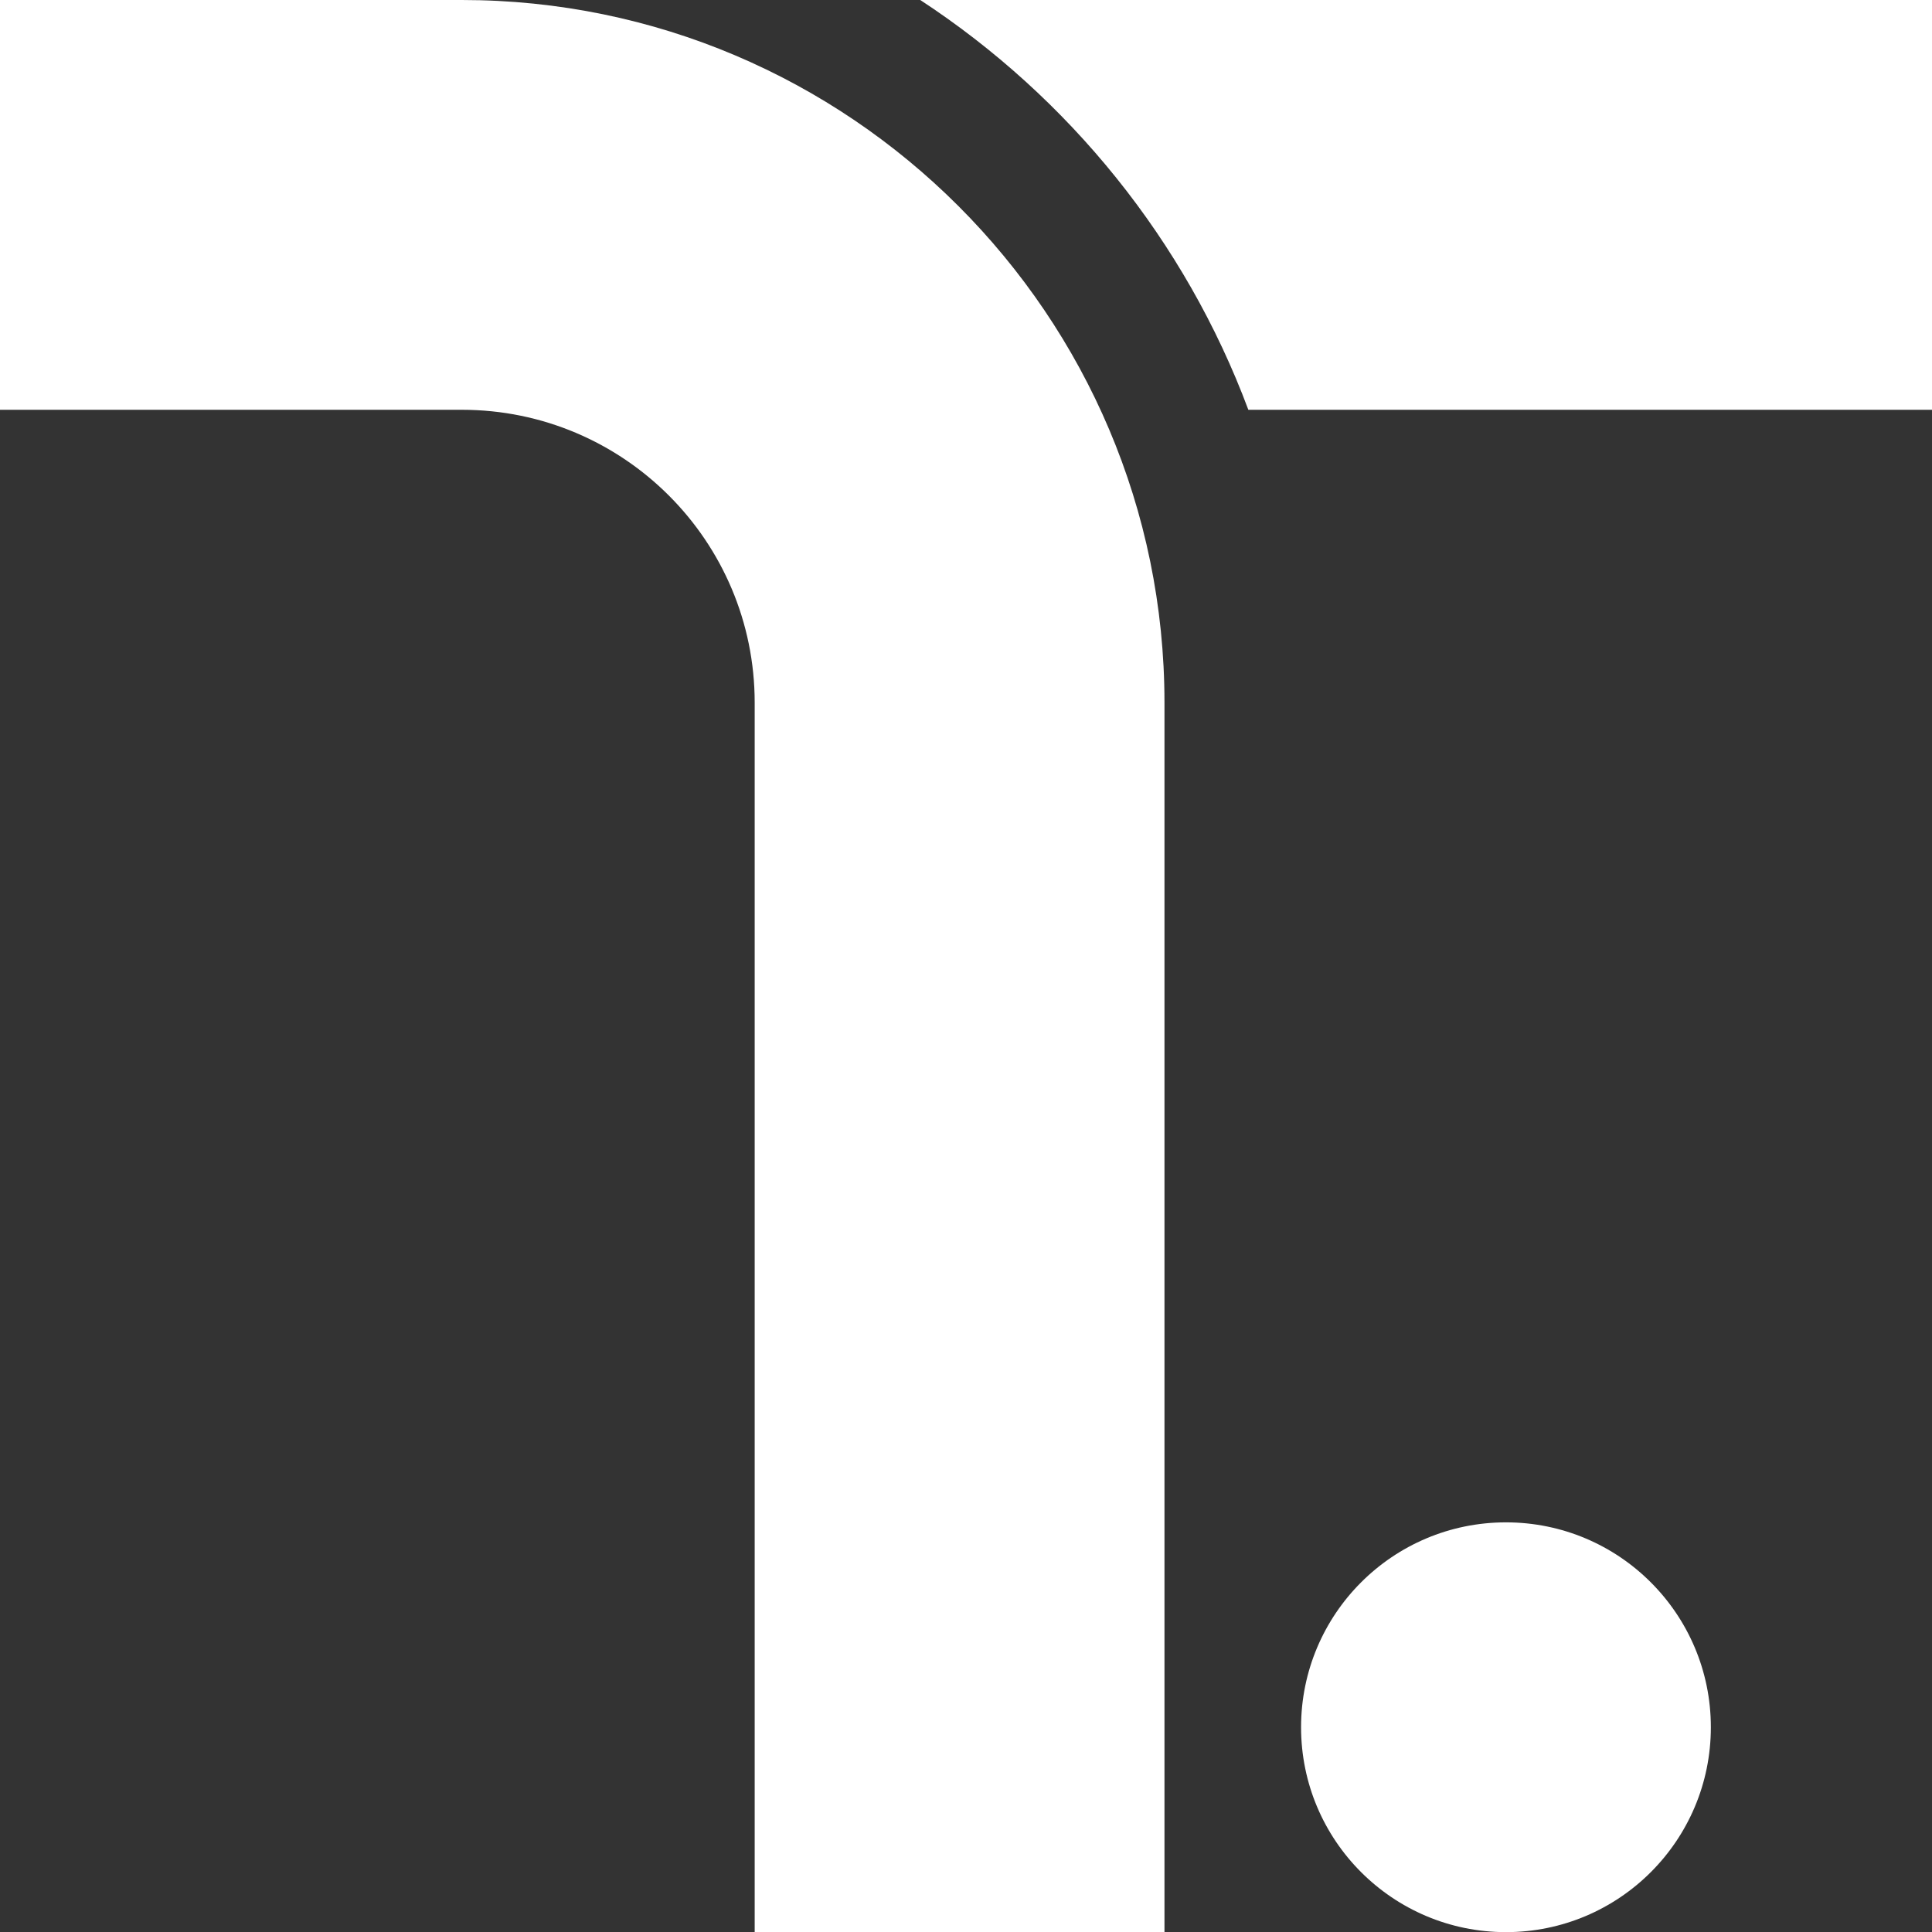 <?xml version="1.0" encoding="UTF-8"?>
<svg id="Layer_2" data-name="Layer 2" xmlns="http://www.w3.org/2000/svg" viewBox="0 0 141.44 141.45">
  <rect x="0" y="0" width="141.44" height="141.45" fill="#333333" stroke="none"/>
  <defs>
    <style>
      .cls-1 {
        fill: white;
      }
    </style>
  </defs>
  <g id="Layer_1-2" data-name="Layer 1">
    <g>
      <path class="cls-1" d="m33.81,0H0v30h33.81c11.84,0,21.44,9.6,21.44,21.44v90.01h30V51.44C85.25,23.08,62.17,0,33.81,0Z"/>
      <path class="cls-1" d="m141.44,0v30h-50.05c-4.62-12.38-13.13-22.87-24.02-30h74.07Z"/>
      <circle fill="white" class="cls-1" cx="110.25" cy="126.45" r="15"/>
    </g>
  </g>
</svg>